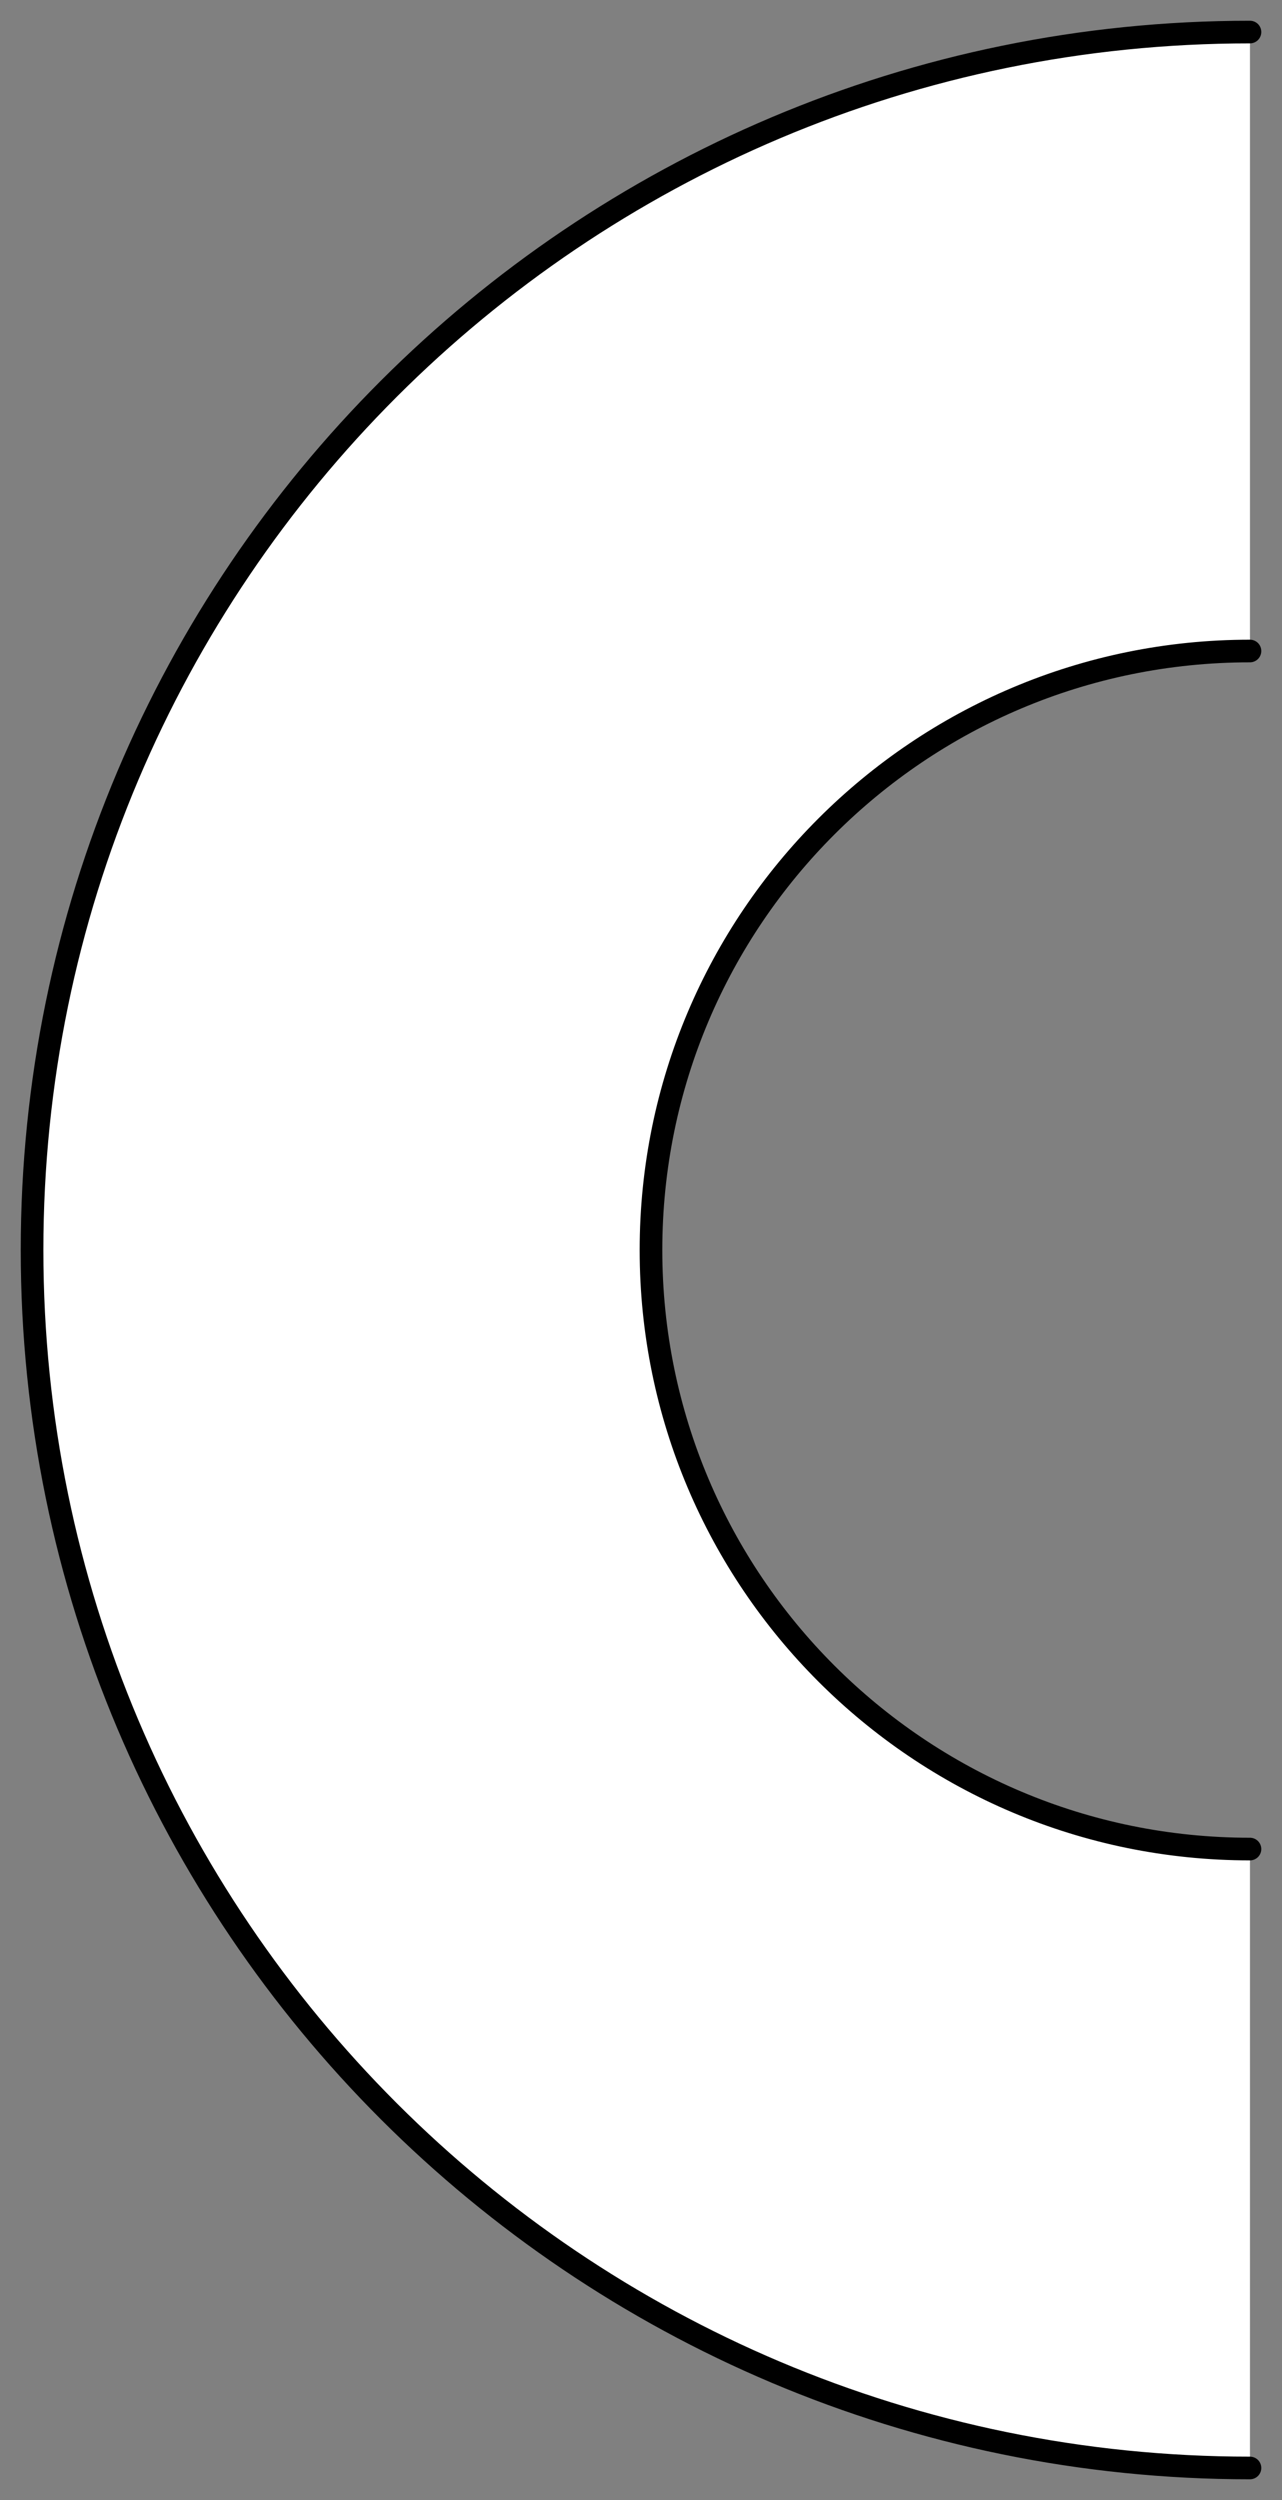 <?xml version="1.0" encoding="utf-8"?>
<!-- Generator: Adobe Illustrator 15.1.0, SVG Export Plug-In . SVG Version: 6.00 Build 0)  -->
<!DOCTYPE svg PUBLIC "-//W3C//DTD SVG 1.1//EN" "http://www.w3.org/Graphics/SVG/1.1/DTD/svg11.dtd">
<svg version="1.1" id="Default" xmlns:agg="http://www.example.com"
     xmlns="http://www.w3.org/2000/svg" preserveAspectRatio="none"  xmlns:xlink="http://www.w3.org/1999/xlink" x="0px" y="0px" 
      viewBox="26.898 -26.899 56.628 110.426" enable-background="new 26.898 -26.899 56.628 110.426"
     xml:space="preserve">

    <rect x="26.898" y="-26.899" width="56.628" height="110.426" fill="#808080" stroke="none"/>

    <agg:params>
        <agg:param type="C" name="color" classes="color" description="Color" cssAttributes="fill"/>
        <agg:param type="C" name="strokeColor" classes="stroke" description="Stroke Color" cssAttributes="stroke"/>
        <agg:param type="F" name="strokeWidth" classes="stroke" description="Stroke Width" cssAttributes="stroke-width" min="0"/>
    </agg:params>

    <style type="text/css">
        <![CDATA[

	.stroke{
		stroke-width:1;
		stroke-linecap:round;
		stroke-linejoin:round;
		stroke: black;
		fill:none;
	}
	
	.color {
		fill:white;
		opacity:1;
	}

      ]]>
    </style>

    <path class="color" d="M82.111-25.483c-29.711,0-53.797,24.086-53.797,53.796c0,29.711,24.086,53.798,53.797,53.798
	c0-9.112,0-18.226,0-27.338c-14.612,0-26.458-11.847-26.458-26.459c0-14.614,11.846-26.459,26.458-26.459
	C82.111-7.258,82.111-16.371,82.111-25.483z"/>
    <path class="stroke" d="M82.111-25.483
	c-29.711,0-53.797,24.086-53.797,53.796c0,29.711,24.086,53.798,53.797,53.798"/>
    <path class="stroke" d="M82.111,54.774
	c-14.612,0-26.458-11.847-26.458-26.459c0-14.614,11.846-26.459,26.458-26.459"/>
</svg>
